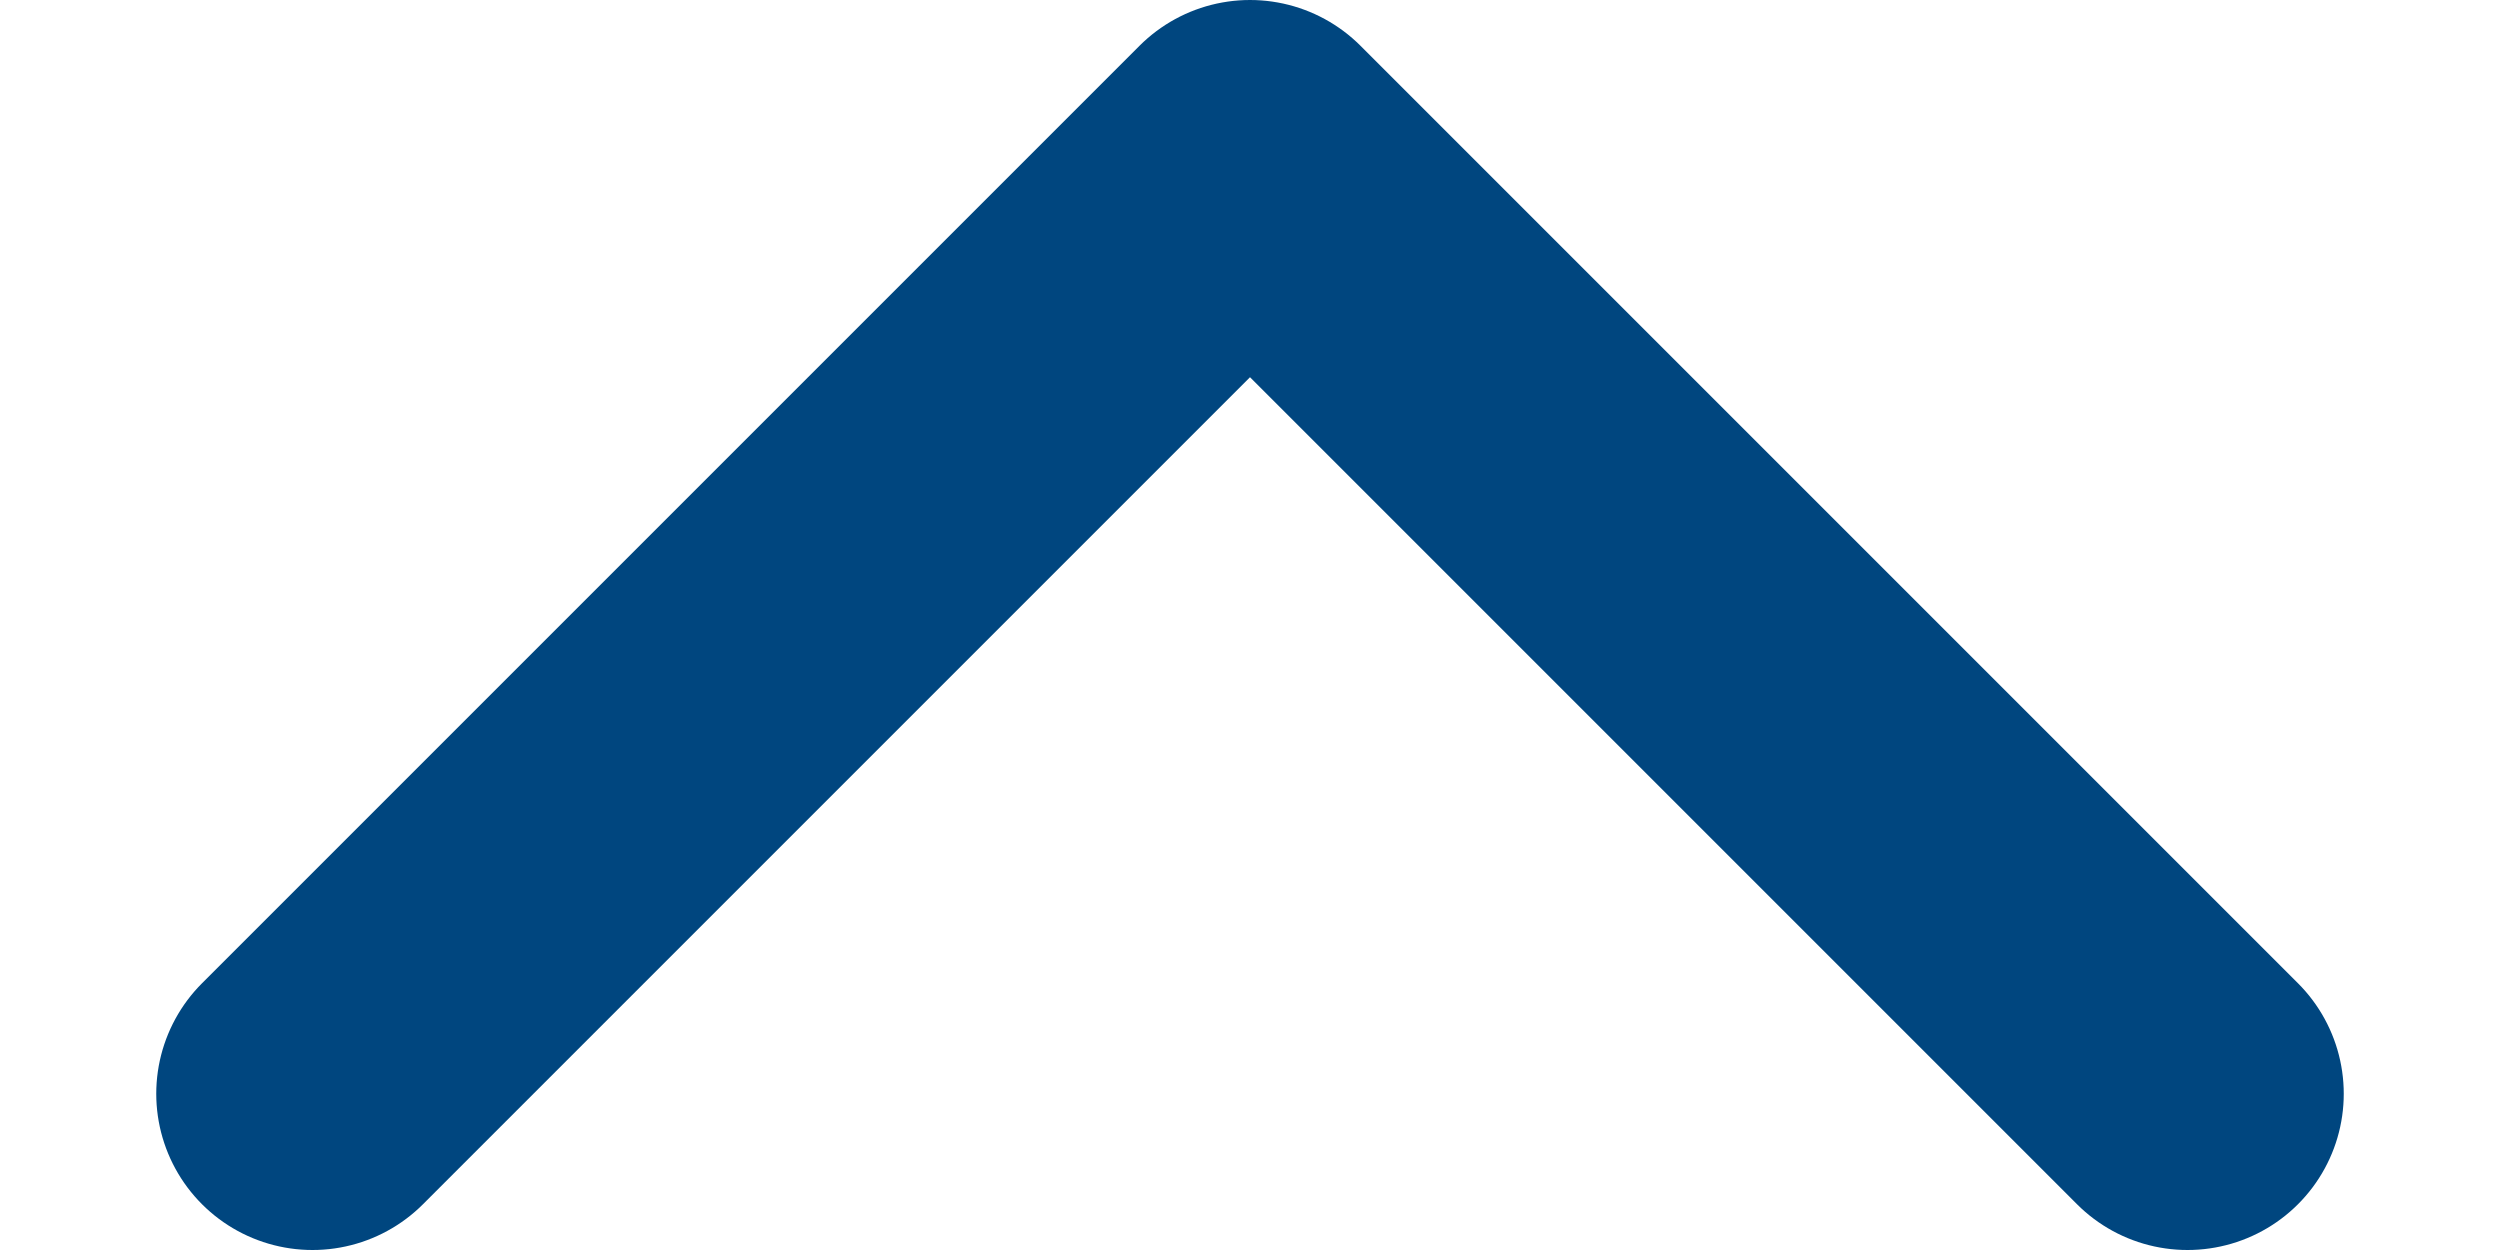 <svg width="12" height="6" viewBox="0 0 12 6" fill="none" xmlns="http://www.w3.org/2000/svg">
<path d="M10.5 5.25L6 0.75L1.5 5.25" stroke="#00467F" stroke-width="1.5" stroke-miterlimit="10" stroke-linecap="round" stroke-linejoin="round"/>
</svg>

